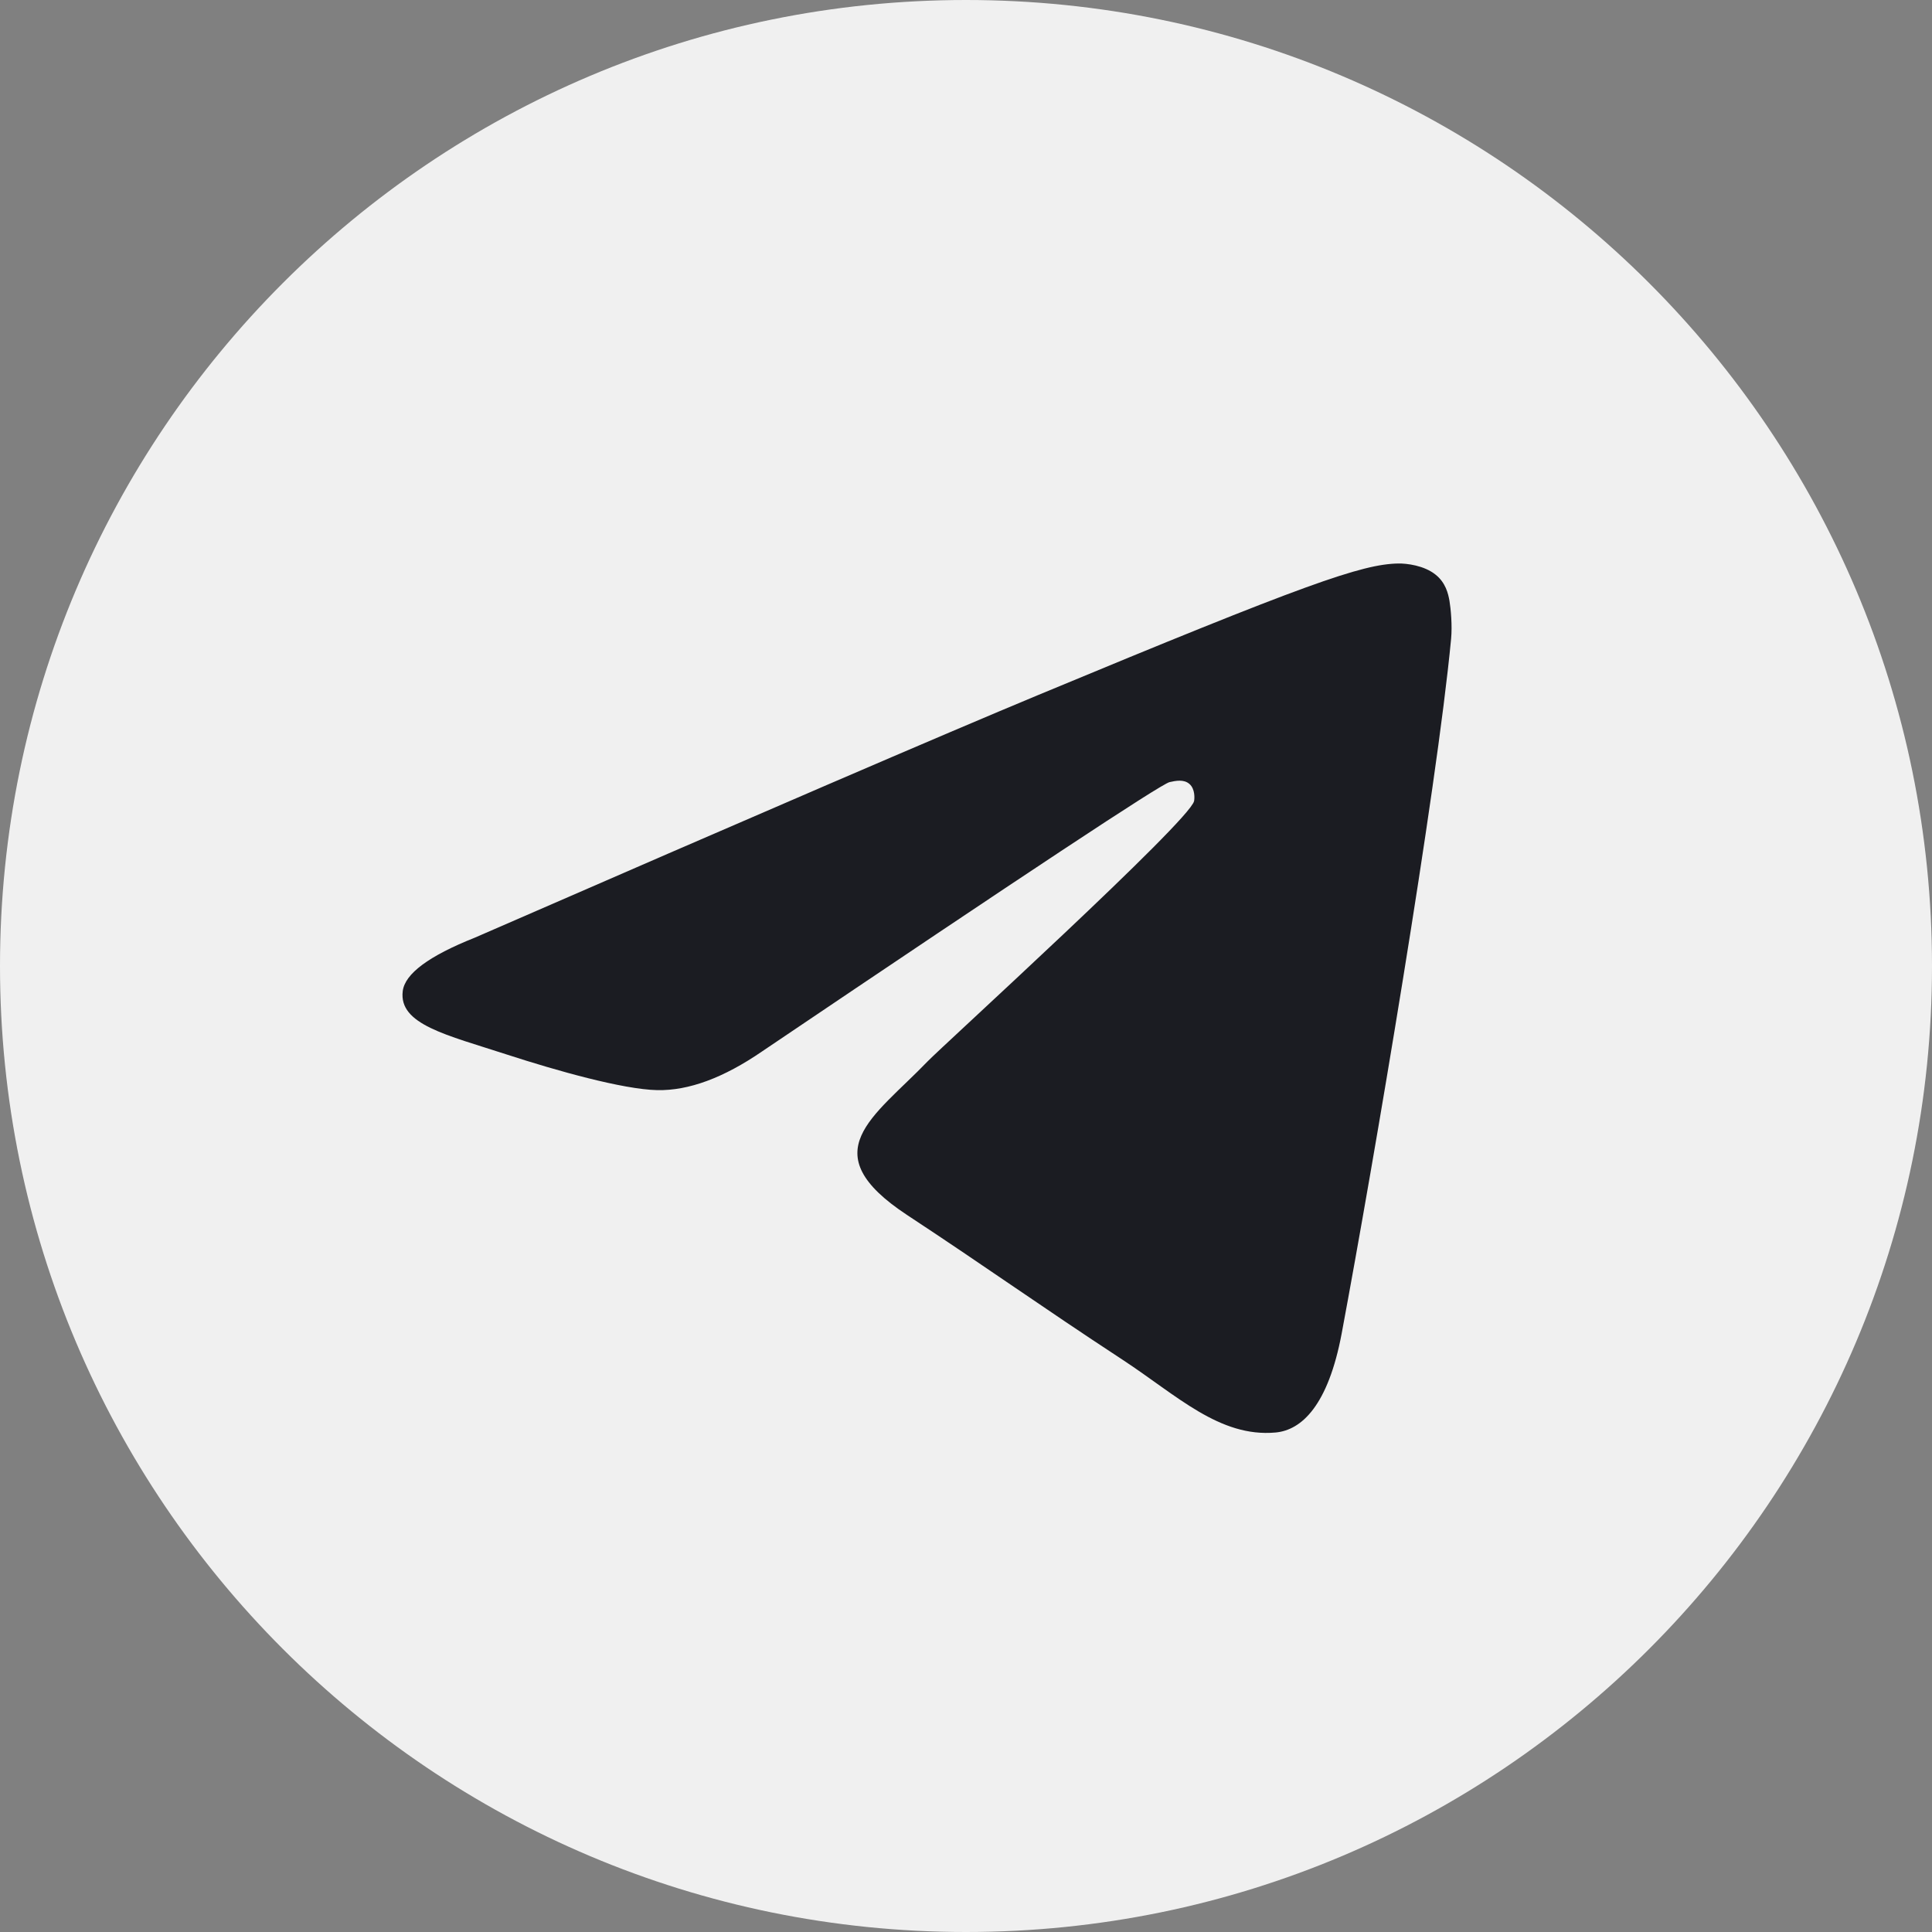 <svg width="24" height="24" viewBox="0 0 24 24" fill="none" xmlns="http://www.w3.org/2000/svg">
<rect x="0" y="0" width="24" height="24" fill="#808080" stroke="none"/>
<g clip-path="url(#clip0_3300_61396)">
<path d="M12 24C18.627 24 24 18.627 24 12C24 5.373 18.627 0 12 0C5.373 0 0 5.373 0 12C0 18.627 5.373 24 12 24Z" fill="#F0F0F0"/>
<path fill-rule="evenodd" clip-rule="evenodd" d="M5.896 11.649C9.394 10.125 11.727 9.12 12.894 8.635C16.227 7.249 16.919 7.008 17.37 7C17.47 6.998 17.692 7.023 17.835 7.14C17.957 7.238 17.99 7.371 18.006 7.465C18.022 7.558 18.042 7.771 18.026 7.937C17.846 9.834 17.064 14.439 16.667 16.564C16.498 17.464 16.167 17.765 15.847 17.795C15.15 17.859 14.62 17.334 13.946 16.892C12.889 16.199 12.293 15.768 11.268 15.093C10.083 14.312 10.851 13.883 11.526 13.182C11.703 12.998 14.773 10.205 14.833 9.952C14.84 9.92 14.847 9.802 14.777 9.74C14.707 9.677 14.603 9.699 14.528 9.716C14.422 9.74 12.735 10.855 9.467 13.061C8.988 13.39 8.554 13.55 8.165 13.542C7.737 13.533 6.913 13.3 6.3 13.101C5.548 12.856 4.951 12.727 5.003 12.312C5.03 12.096 5.328 11.875 5.896 11.649Z" fill="#1B1C22"/>
</g>
<defs>
<clipPath id="clip0_3300_61396">
<rect width="24" height="24" fill="white"/>
</clipPath>
</defs>
</svg>
